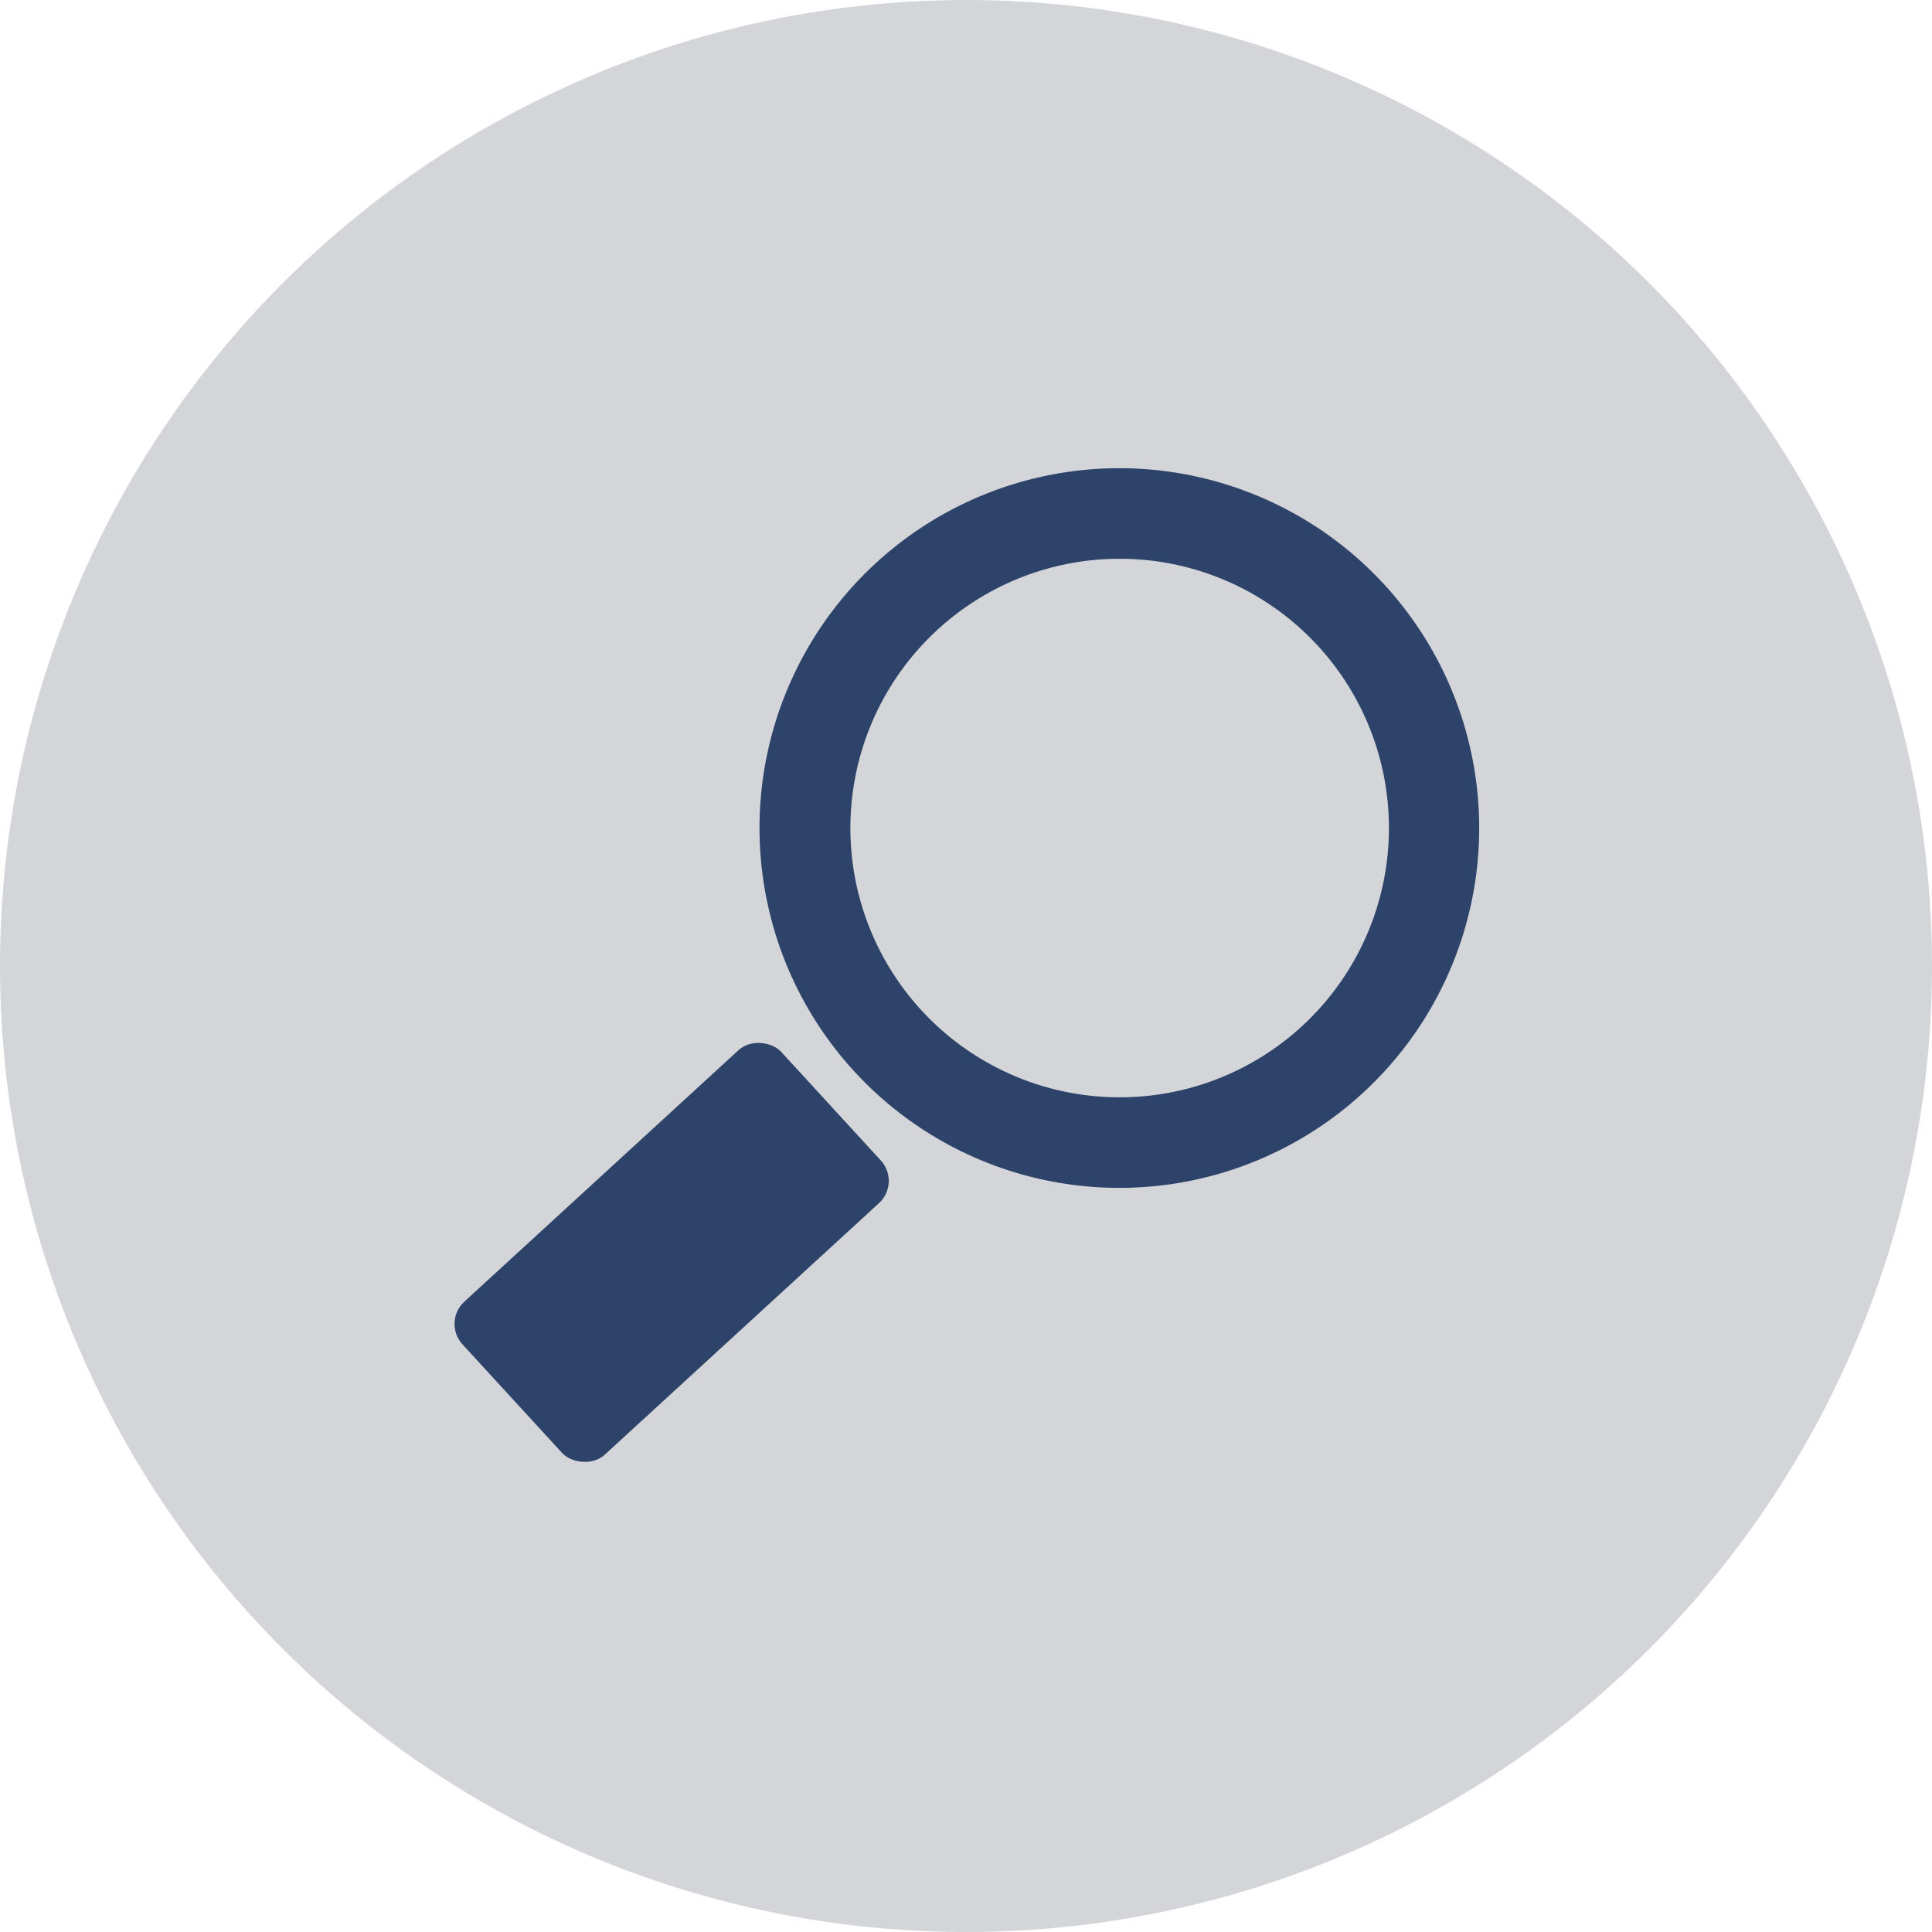 <svg xmlns="http://www.w3.org/2000/svg" viewBox="0 0 64 64"><defs><style>.cls-1{fill:#d3d5d8;}.cls-2{fill:#2e4369;}</style></defs><g id="i-search"><circle class="cls-1" cx="32" cy="32" r="32"/><path class="cls-2" d="M37.09,18.51a8.92,8.92,0,1,1-8.92,8.91,8.92,8.92,0,0,1,8.92-8.91m0-3A11.92,11.92,0,1,0,49,27.42,11.92,11.92,0,0,0,37.09,15.51Z"/><rect class="cls-2" x="15.08" y="38.05" width="14.33" height="6.88" rx="1" transform="translate(-22.19 25.95) rotate(-42.53)"/></g></svg>
